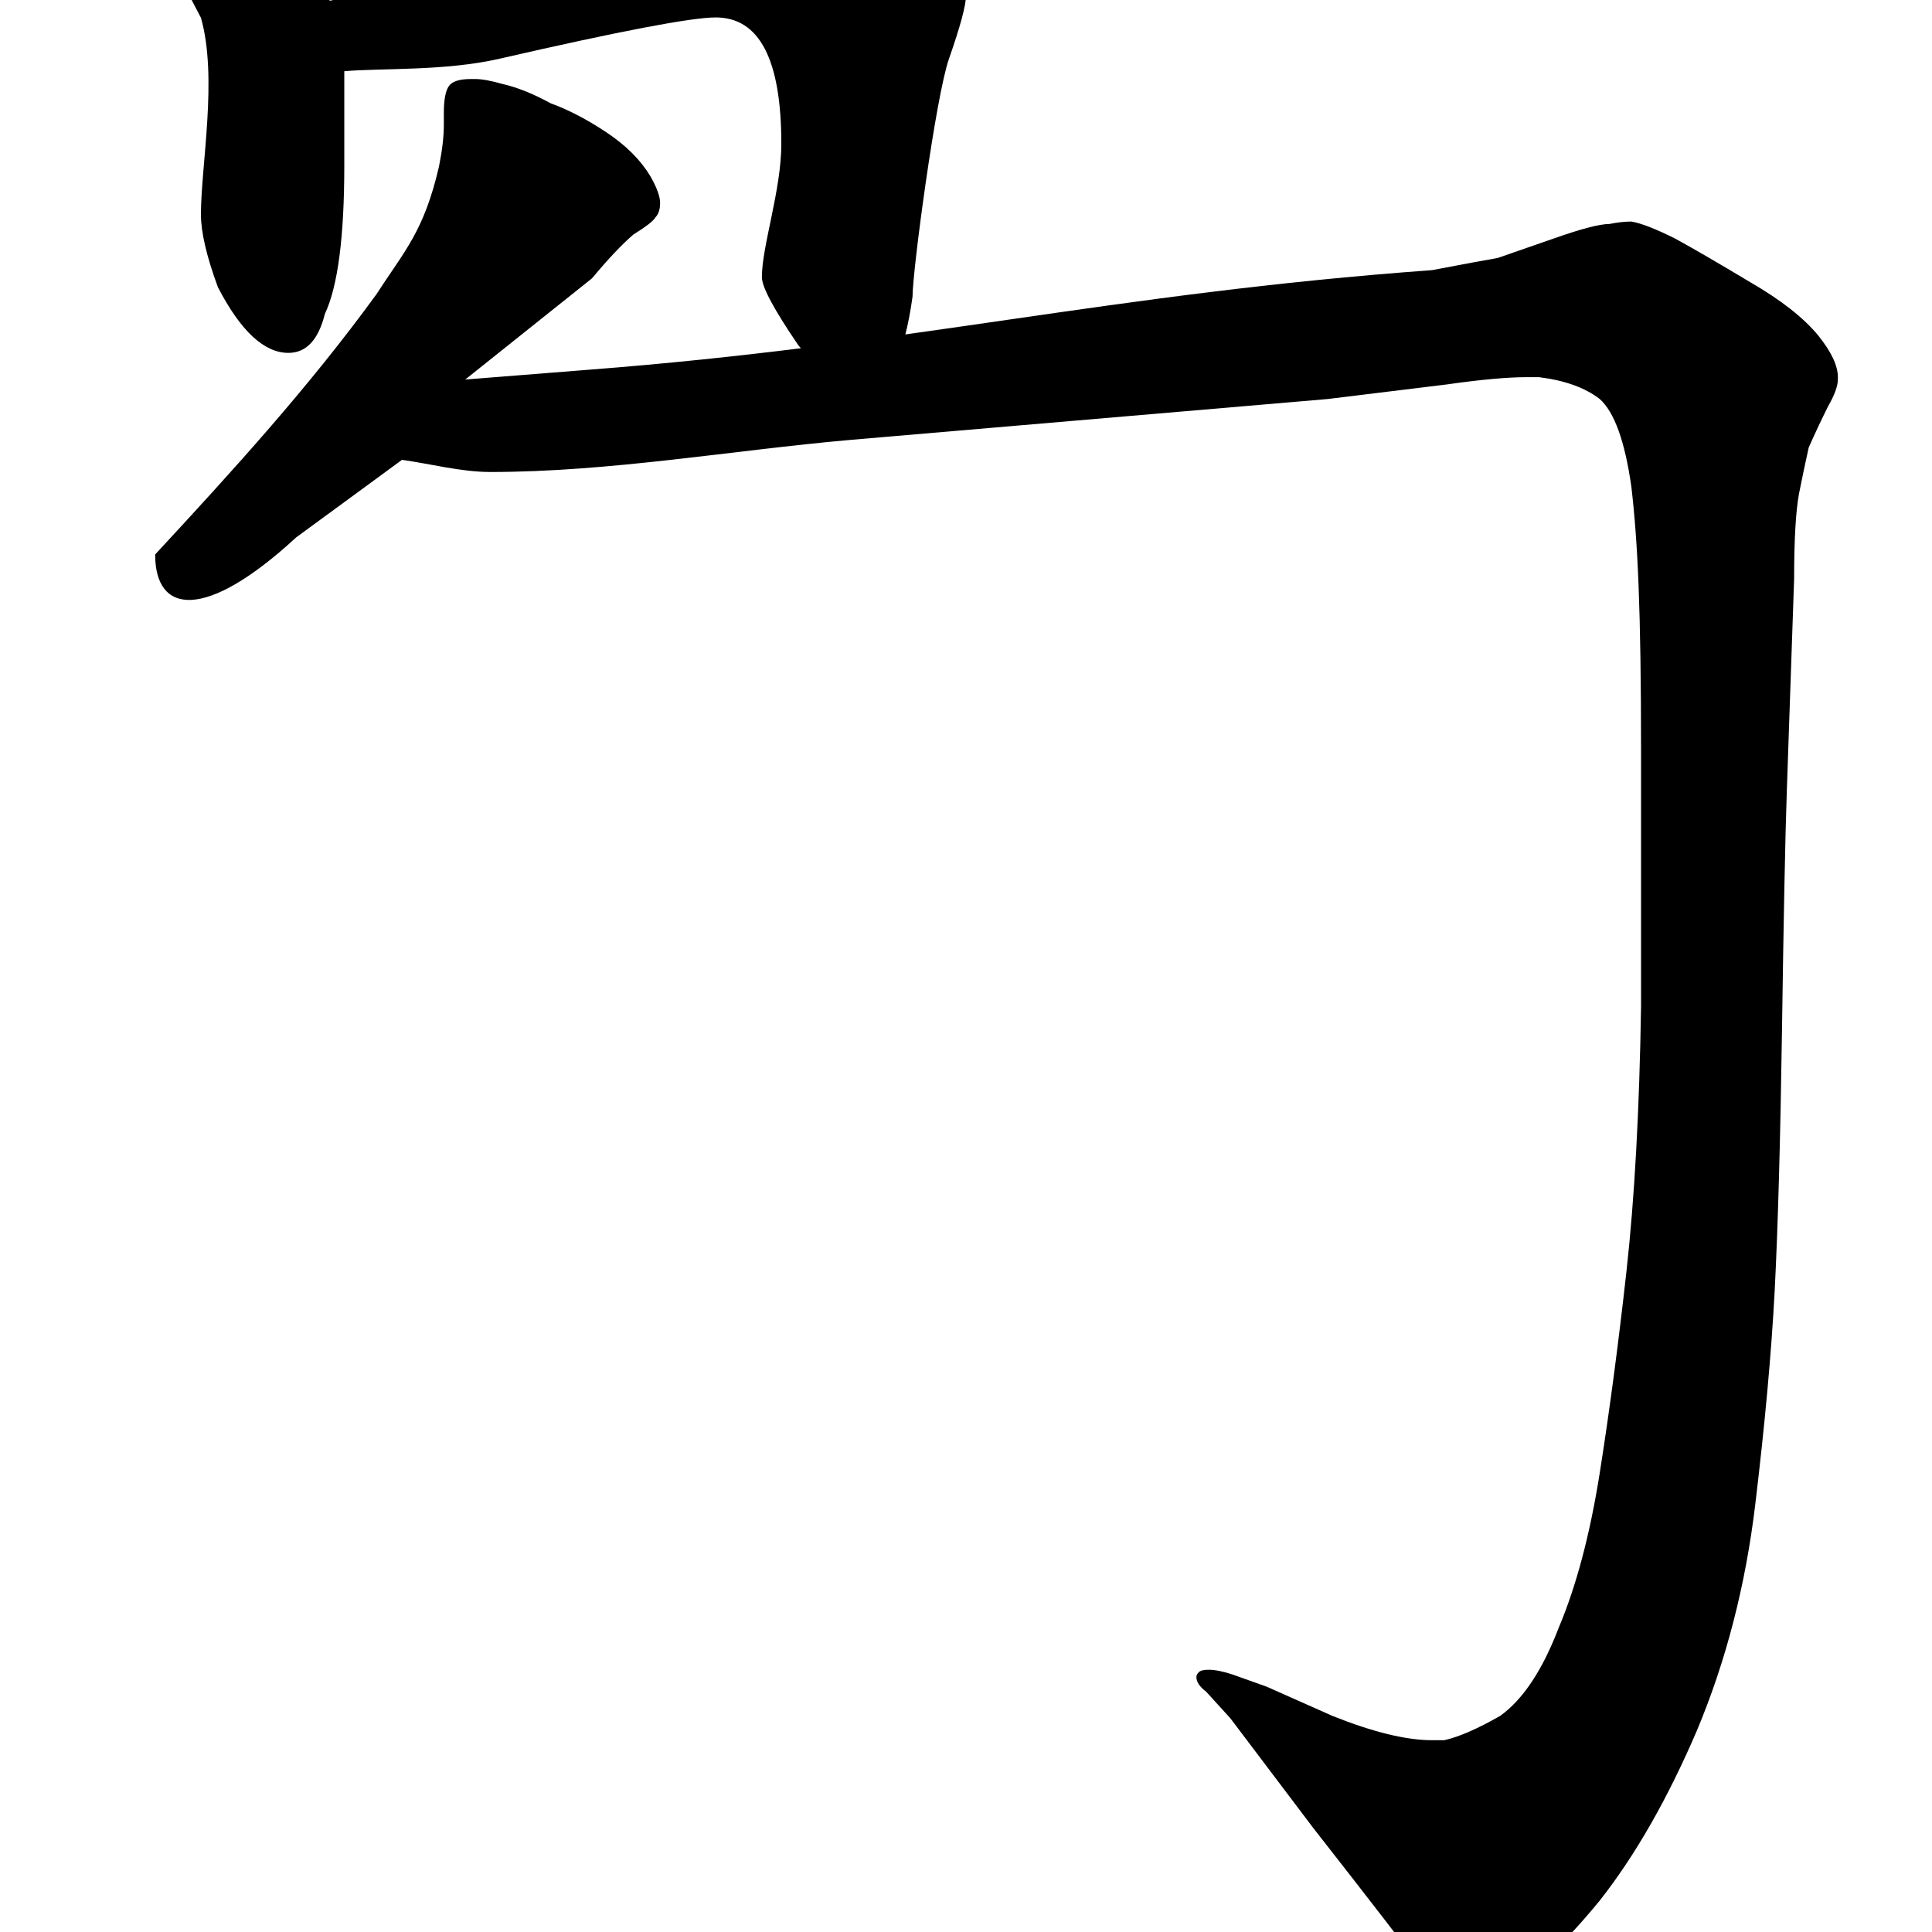 <svg width="660" height="660" viewBox="0 0 660 660" fill="none" xmlns="http://www.w3.org/2000/svg">
<path d="M158.93 129.656L200.754 126.336C310.6 117.886 379.237 100.297 489.221 92.283C500.842 90.07 508.313 88.686 511.633 88.133L530.725 81.492C540.132 78.172 546.496 76.512 549.816 76.512C552.583 75.958 555.074 75.682 557.287 75.682C560.607 76.235 565.588 78.172 572.229 81.492C578.316 84.812 586.893 89.793 597.961 96.434C608.475 102.521 616.223 108.608 621.203 114.695C625.63 120.229 627.844 124.933 627.844 128.807V129.637C627.844 131.85 626.737 134.894 624.523 138.768C622.31 143.195 620.096 147.898 617.883 152.879C616.776 157.859 615.669 163.117 614.563 168.65C613.456 174.738 612.902 184.422 612.902 197.703L610.412 269.92C609.859 285.968 609.305 313.361 608.752 352.098C608.199 389.728 607.369 419.334 606.262 440.916C605.155 461.945 602.941 486.294 599.621 513.963C596.301 541.632 589.66 567.365 579.699 591.16C569.738 614.402 558.671 633.771 546.496 649.266C533.768 664.76 523.254 674.445 514.953 678.318C508.866 681.085 503.885 682.469 500.012 682.469H497.522C493.094 681.915 488.944 678.318 485.07 671.678C480.643 665.59 468.469 649.819 448.547 624.363L420.324 587.01L412.023 577.879C409.81 576.219 408.703 574.559 408.703 572.898C408.703 572.345 408.98 571.792 409.533 571.238C410.087 570.685 411.193 570.408 412.853 570.408C415.067 570.408 417.834 570.962 421.154 572.068L432.775 576.219L455.187 586.18C469.022 591.714 480.367 594.48 489.221 594.48H493.371C498.352 593.374 504.716 590.607 512.463 586.18C520.21 580.646 526.851 570.685 532.385 556.297C538.472 541.909 543.176 524.201 546.496 503.172C549.816 482.143 552.86 459.178 555.627 434.275C558.394 409.373 560.054 379.214 560.607 343.797V256.639C560.607 208.494 559.501 185.014 557.287 166.199C555.074 150.704 551.477 140.743 546.496 136.316C541.516 132.443 534.598 129.952 525.744 128.846H521.594C514.953 128.846 505.822 129.676 494.201 131.336L453.527 136.316L290.48 150.277C249.956 153.861 208.257 161.238 167.551 161.238C157.574 161.238 147.193 158.477 137.328 157.088L101.145 183.611C70.029 212.316 53 209.816 53 189.422C79.616 160.677 105.465 132.328 128.537 100.604C138.167 85.721 144.836 79.1 149.963 56.883C151.07 51.349 151.623 46.645 151.623 42.772V38.621C151.623 34.194 152.176 31.15 153.283 29.49C154.39 27.83 156.88 27 160.754 27H162.414C164.628 27 167.671 27.553 171.545 28.66C176.525 29.767 182.059 31.98 188.147 35.301C194.234 37.514 200.598 40.835 207.238 45.262C213.879 49.689 218.859 54.669 222.18 60.203C224.393 64.077 225.5 67.12 225.5 69.334C225.5 71.547 224.947 73.208 223.84 74.314C223.286 75.421 220.796 77.358 216.369 80.125C212.495 83.445 207.792 88.426 202.258 95.066L158.93 129.656Z" fill="black"/>
<path d="M71.961 -15.516C85.796 -14.409 97.417 -11.365 106.824 -6.385C109.591 -4.725 111.528 -2.511 112.635 0.256C165.206 -10.812 179.477 -11.2 215.447 -28.908C242.01 -41.636 258.058 -48 263.592 -48C275.766 -48 290.431 -41.636 307.586 -28.908C322.527 -17.287 329.998 -8.156 329.998 -1.516C329.998 1.805 328.061 8.999 324.188 20.066C319.661 33 311.736 92.5 311.736 101.346C308.969 121.268 303.989 131.229 296.795 131.229C287.941 131.229 279.917 126.801 272.723 117.947C264.422 105.773 260.271 98.025 260.271 94.705C260.271 84 266.912 65 266.912 49.119C266.912 20.343 259.441 5.955 244.5 5.955C236.199 5.955 211.574 10.659 170.623 20.066C152.072 24.328 130.343 23.221 117.615 24.328V56.633C117.615 80.982 115.402 97.86 110.975 107.268C108.761 116.122 104.611 120.549 98.523 120.549C90.223 120.549 82.199 113.078 74.451 98.137C70.578 87.622 68.641 79.322 68.641 73.234C68.641 56.633 74.451 26.5 68.641 6.066C64.213 -2.234 62 -6.938 62 -8.045C62 -13.025 65.32 -15.516 71.961 -15.516Z" fill="black"/>
</svg>
